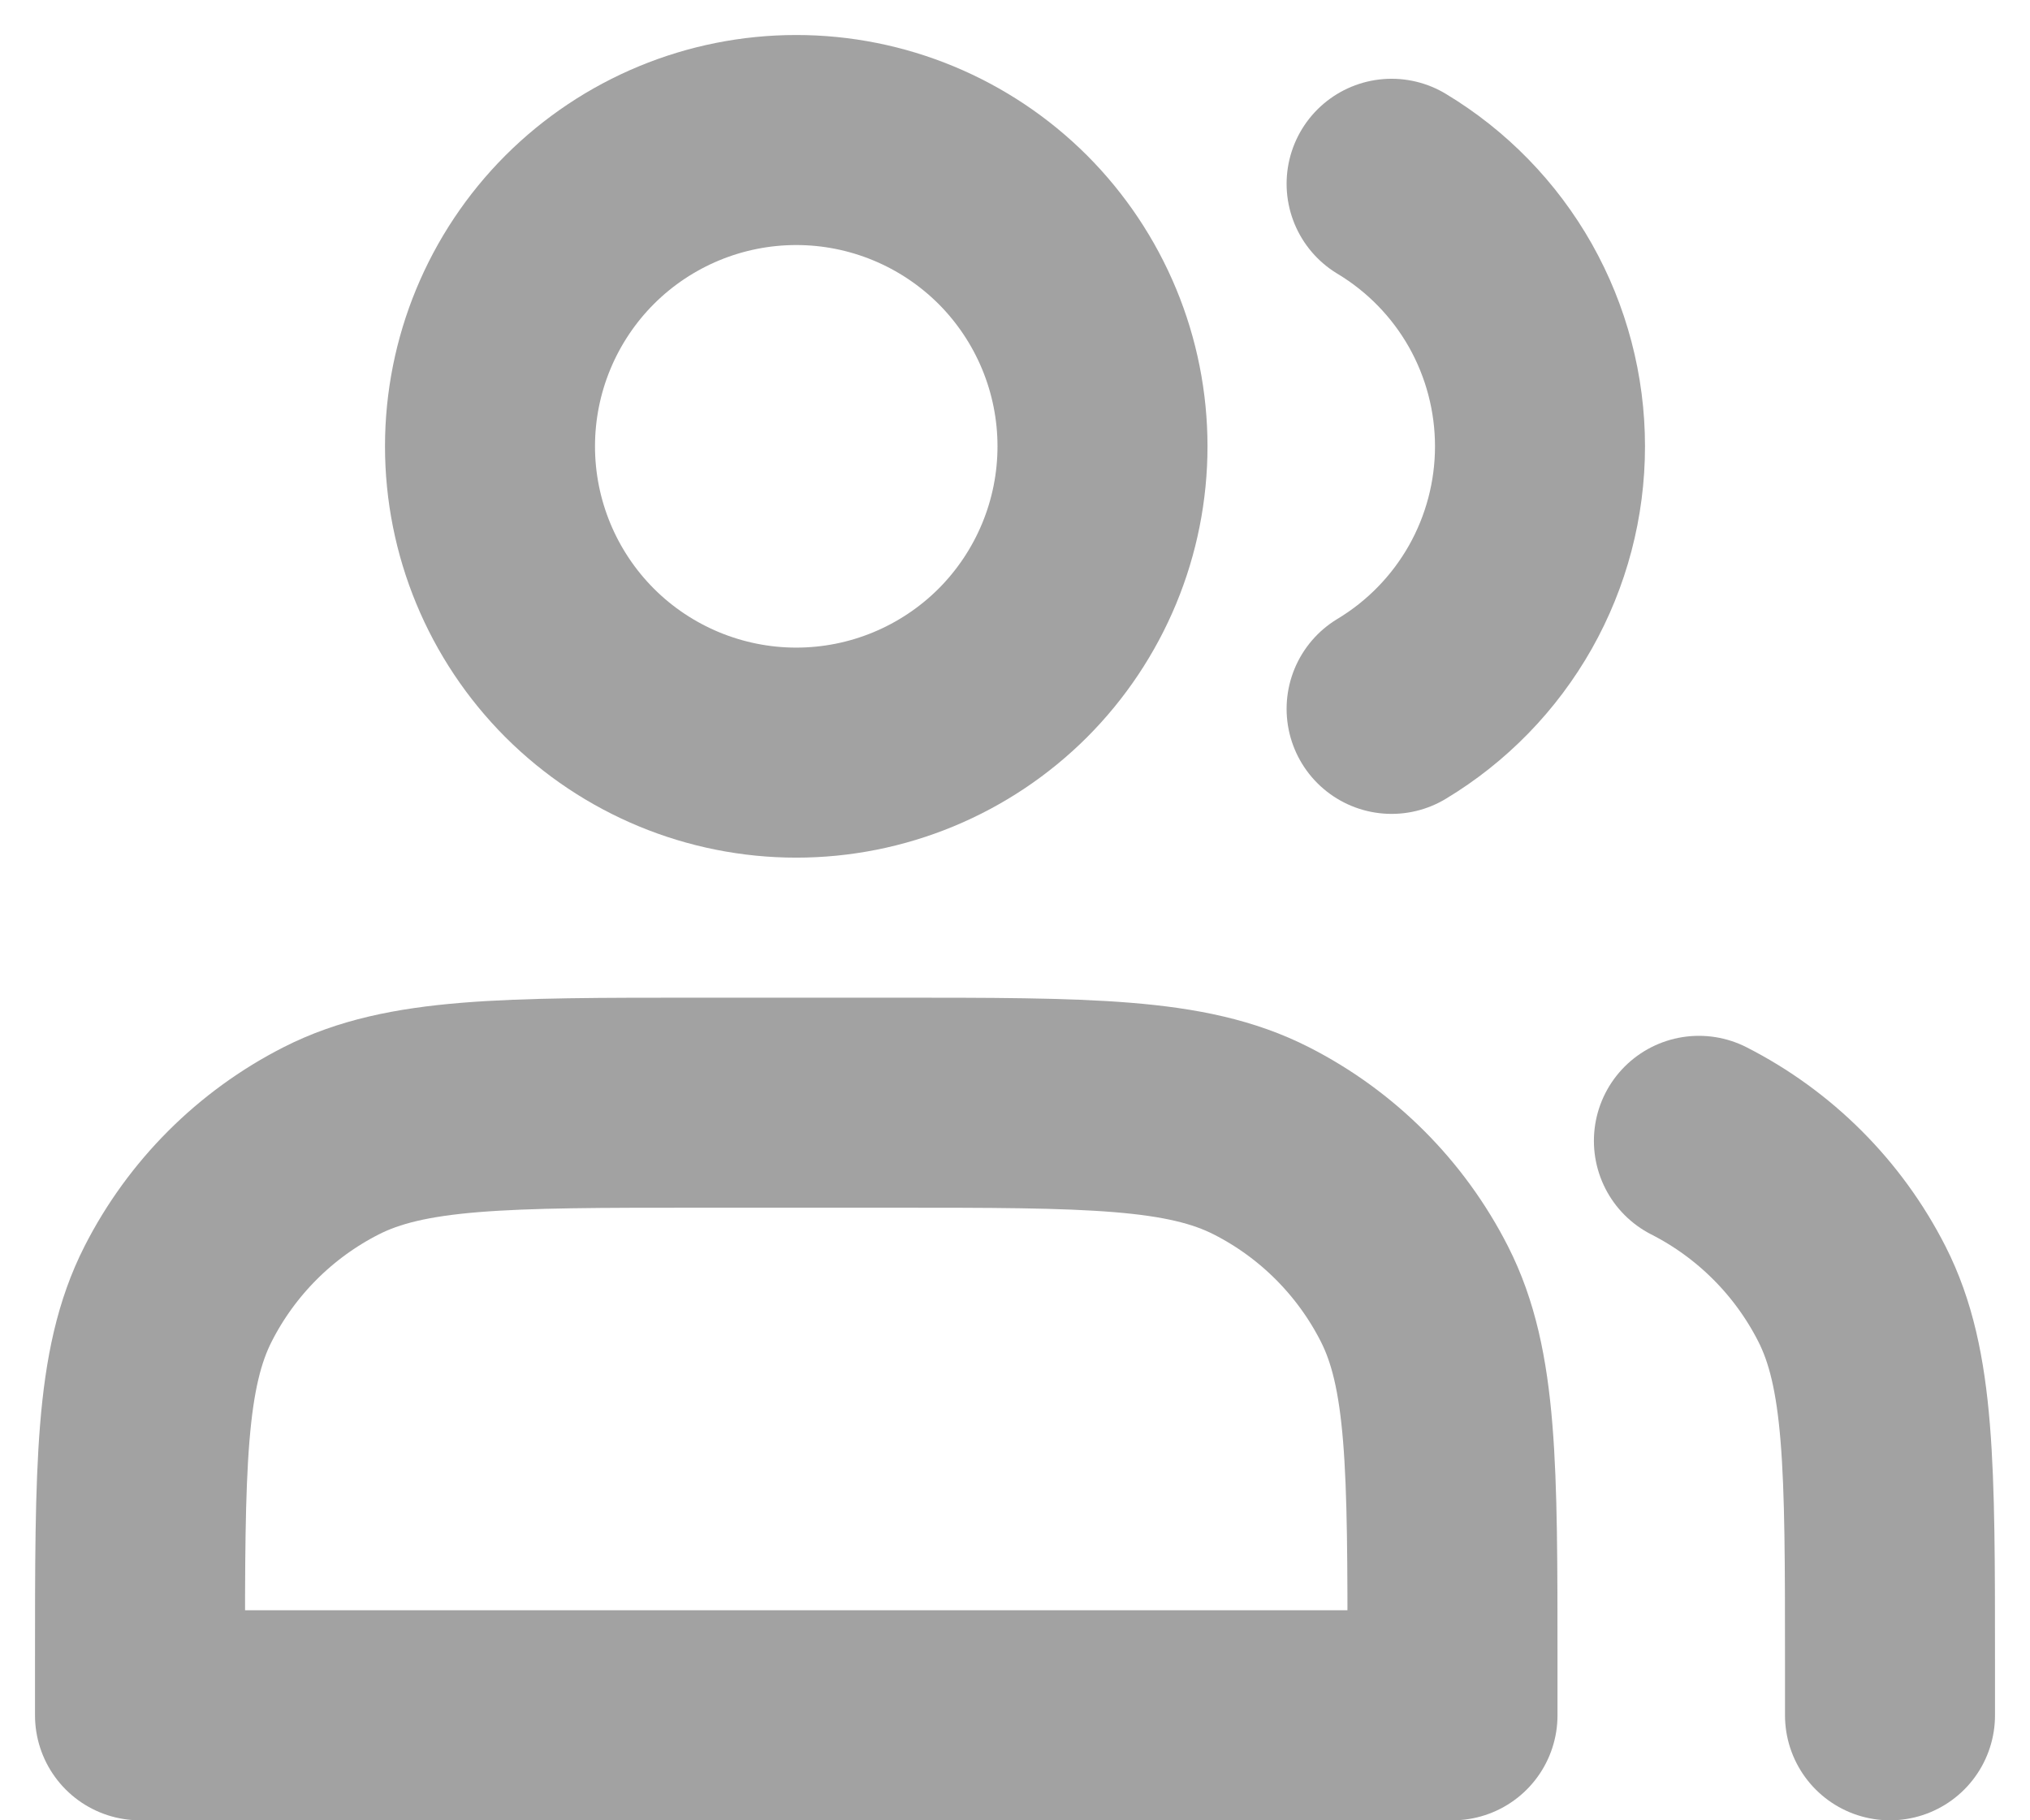 <svg width="29" height="26" viewBox="0 0 29 26" fill="none" xmlns="http://www.w3.org/2000/svg">
<path d="M11.375 10.75C11.95 10.75 12.518 10.637 13.049 10.417C13.58 10.197 14.062 9.875 14.469 9.469C14.875 9.062 15.197 8.58 15.417 8.049C15.637 7.518 15.75 6.95 15.75 6.375C15.75 5.8 15.637 5.232 15.417 4.701C15.197 4.17 14.875 3.688 14.469 3.281C14.062 2.875 13.58 2.553 13.049 2.333C12.518 2.113 11.95 2 11.375 2C10.215 2 9.102 2.461 8.281 3.281C7.461 4.102 7 5.215 7 6.375C7 7.535 7.461 8.648 8.281 9.469C9.102 10.289 10.215 10.75 11.375 10.75V10.75Z" stroke="#A2A2A2" stroke-width="3" stroke-linecap="round" stroke-linejoin="round"/>
<path d="M19.88 2.625C20.527 3.014 21.062 3.563 21.434 4.22C21.805 4.878 22 5.62 22 6.375C22 7.13 21.805 7.872 21.434 8.529C21.062 9.186 20.527 9.736 19.88 10.125" stroke="#A2A2A2" stroke-width="3" stroke-linecap="round" stroke-linejoin="round"/>
<path d="M2 23.75V24.5H20.75V23.75C20.75 20.95 20.75 19.55 20.205 18.48C19.726 17.539 18.961 16.774 18.02 16.295C16.95 15.75 15.55 15.75 12.75 15.75H10C7.2 15.75 5.8 15.75 4.73 16.295C3.789 16.774 3.024 17.539 2.545 18.48C2 19.55 2 20.95 2 23.75Z" stroke="#A2A2A2" stroke-width="3" stroke-linecap="round" stroke-linejoin="round"/>
<path d="M27 24.5V23.75C27 20.95 27 19.55 26.455 18.48C25.976 17.539 25.211 16.774 24.27 16.295" stroke="#A2A2A2" stroke-width="3" stroke-linecap="round" stroke-linejoin="round"/>
</svg>
